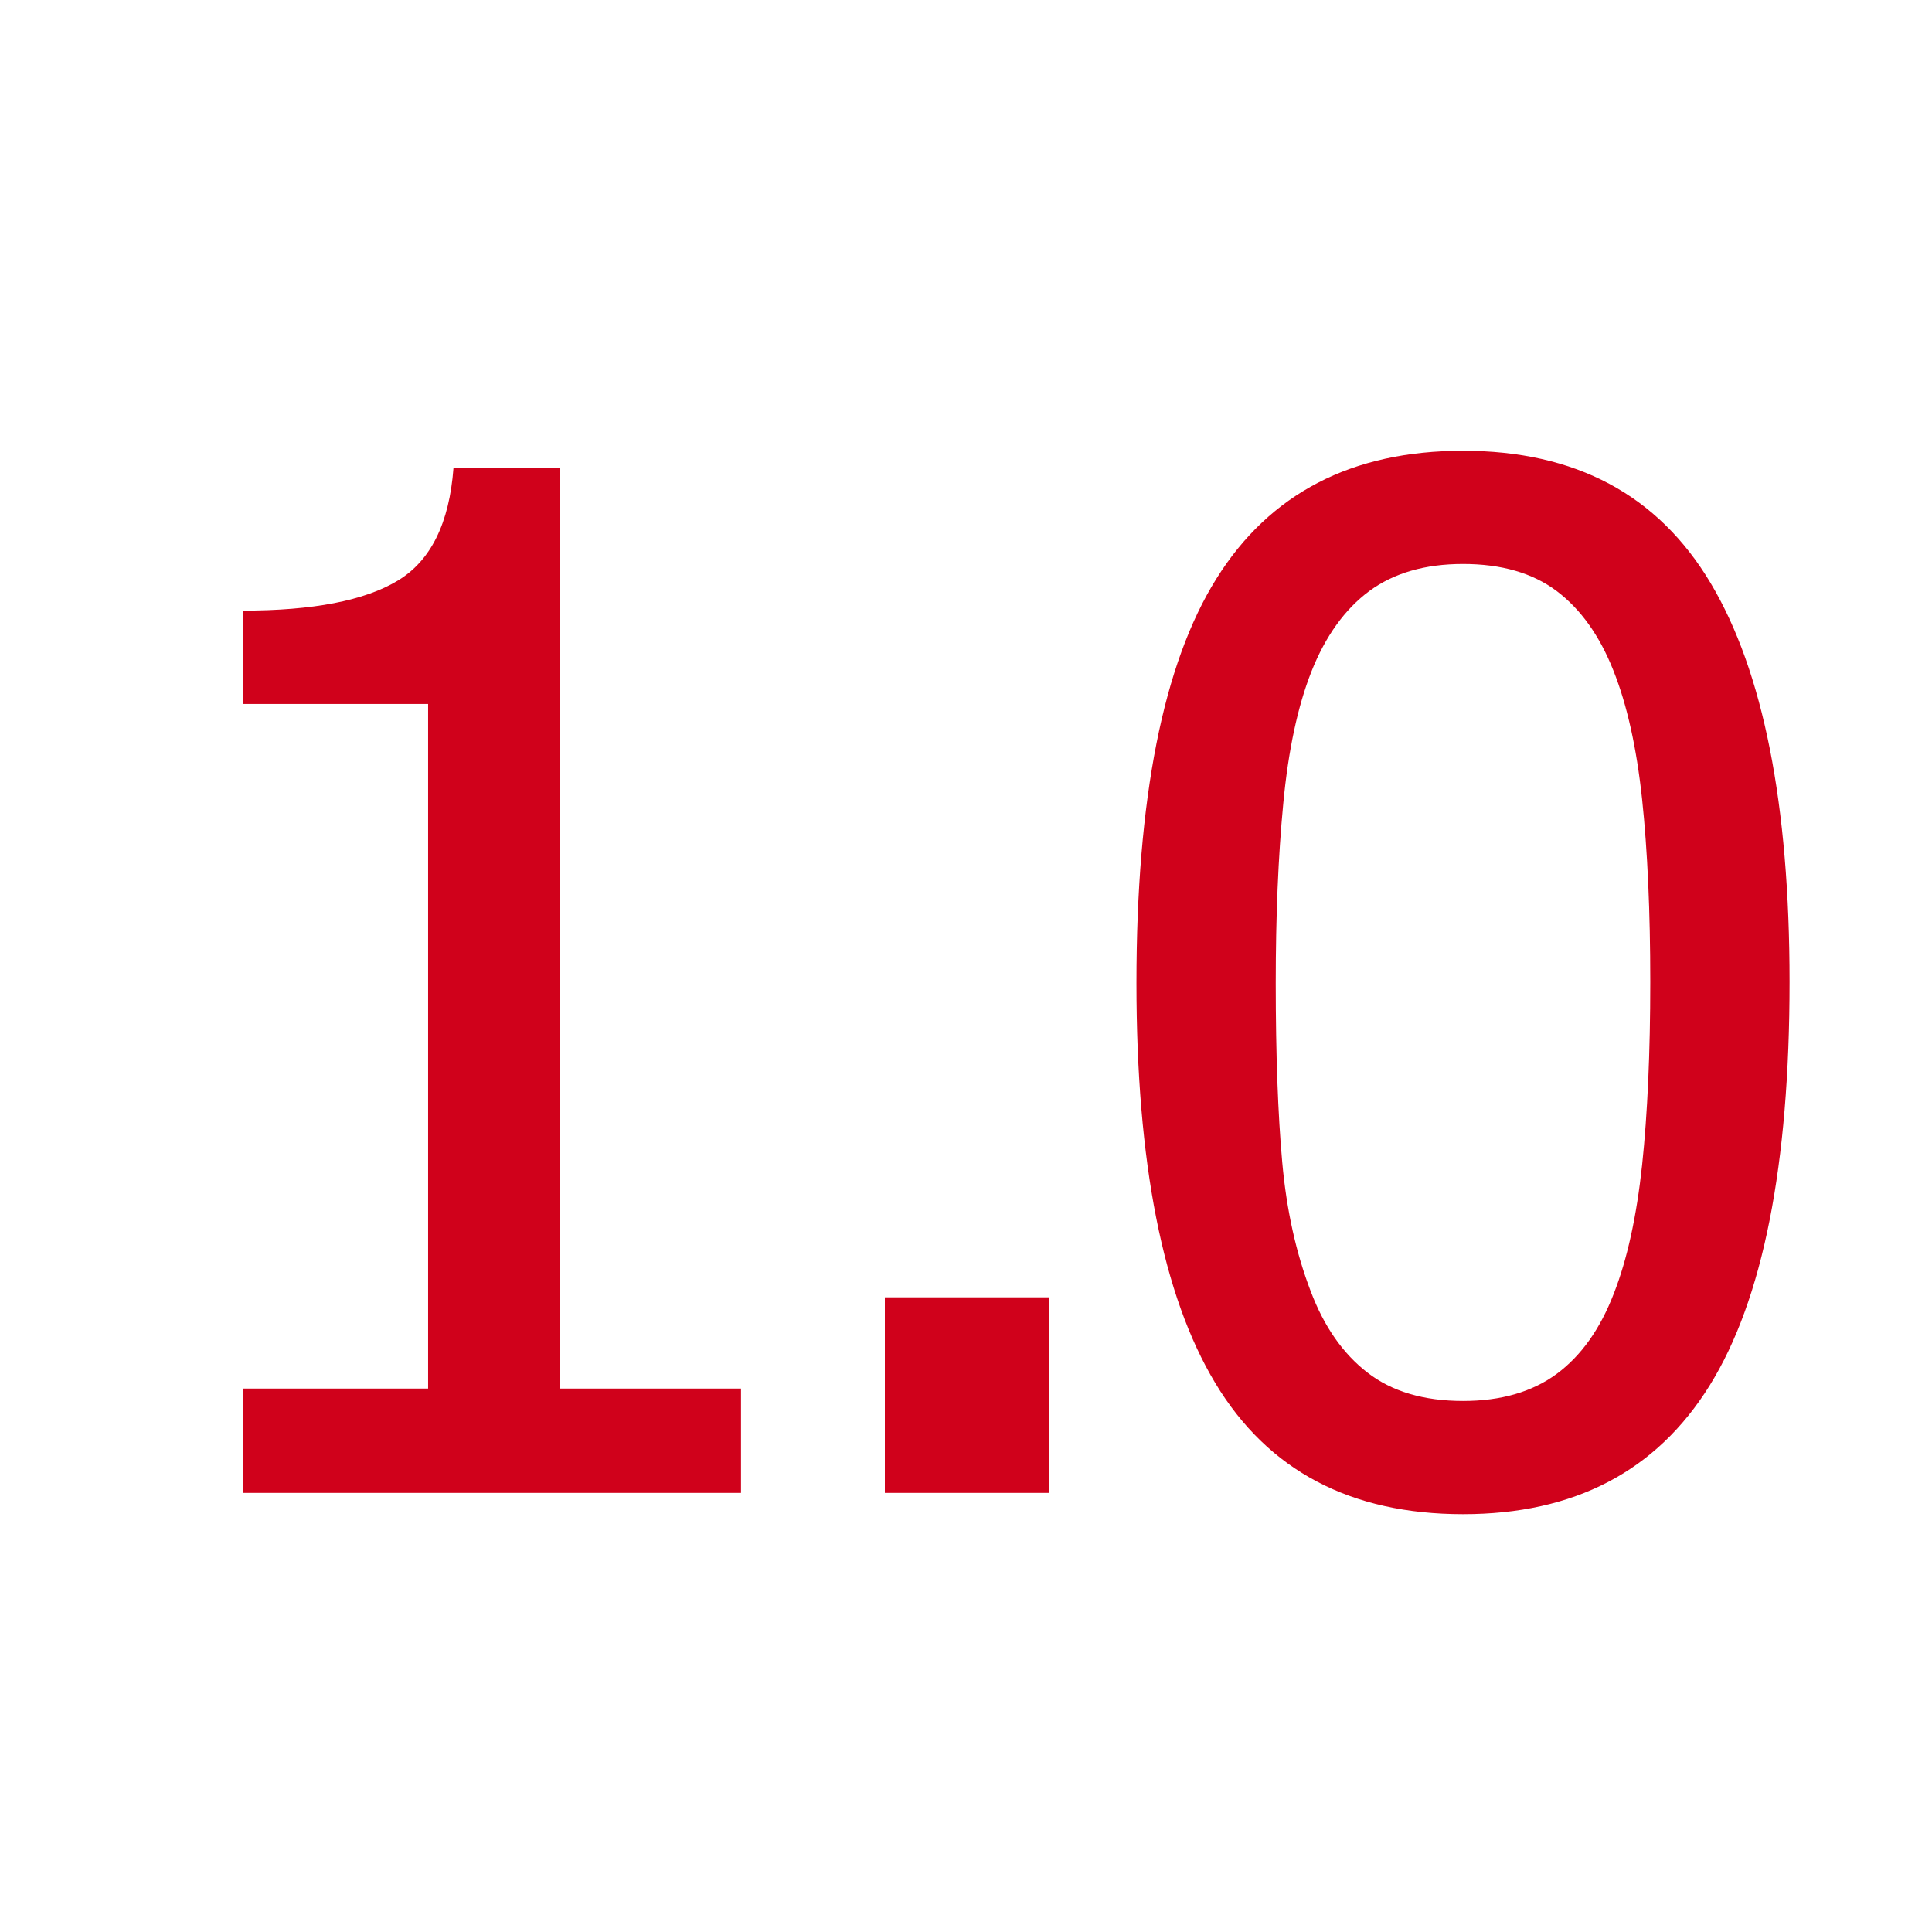 <?xml version="1.0" encoding="UTF-8" standalone="no"?>
<svg width="22px" height="22px" viewBox="0 0 22 22" version="1.1" xmlns="http://www.w3.org/2000/svg" xmlns:xlink="http://www.w3.org/1999/xlink">
    <defs></defs>
    <g id="Page-1" stroke="none" stroke-width="1" fill="none" fill-rule="evenodd">
        <g id="field-types-decimal" fill="#D0011B">
            <path d="M8.438,17 L2.766,17 L2.766,15.812 L4.875,15.812 L4.875,8.016 L2.766,8.016 L2.766,6.953 C3.563,6.953 4.15,6.84 4.527,6.613 C4.905,6.387 5.117,5.958 5.164,5.328 L6.375,5.328 L6.375,15.812 L8.438,15.812 L8.438,17 Z M11.943,17 L10.076,17 L10.076,14.773 L11.943,14.773 L11.943,17 Z M20.378,11.18 C20.378,13.268 20.075,14.801 19.468,15.777 C18.861,16.754 17.925,17.242 16.66,17.242 C15.378,17.242 14.438,16.745 13.839,15.75 C13.24,14.755 12.941,13.237 12.941,11.195 C12.941,9.096 13.244,7.561 13.851,6.59 C14.458,5.618 15.394,5.133 16.66,5.133 C17.941,5.133 18.881,5.635 19.48,6.641 C20.079,7.646 20.378,9.159 20.378,11.18 L20.378,11.18 Z M18.378,14.727 C18.529,14.341 18.636,13.854 18.699,13.266 C18.761,12.677 18.792,11.982 18.792,11.18 C18.792,10.383 18.761,9.69 18.699,9.102 C18.636,8.513 18.527,8.023 18.371,7.633 C18.214,7.237 17.999,6.936 17.726,6.73 C17.453,6.525 17.097,6.422 16.66,6.422 C16.227,6.422 15.872,6.525 15.593,6.73 C15.315,6.936 15.094,7.242 14.933,7.648 C14.777,8.044 14.67,8.544 14.613,9.148 C14.555,9.753 14.527,10.435 14.527,11.195 C14.527,12.008 14.552,12.687 14.601,13.234 C14.65,13.781 14.759,14.271 14.925,14.703 C15.076,15.104 15.291,15.413 15.57,15.629 C15.848,15.845 16.212,15.953 16.66,15.953 C17.092,15.953 17.447,15.85 17.726,15.645 C18.005,15.439 18.222,15.133 18.378,14.727 L18.378,14.727 Z" id="1.0"></path>
        </g>
    </g>
</svg>